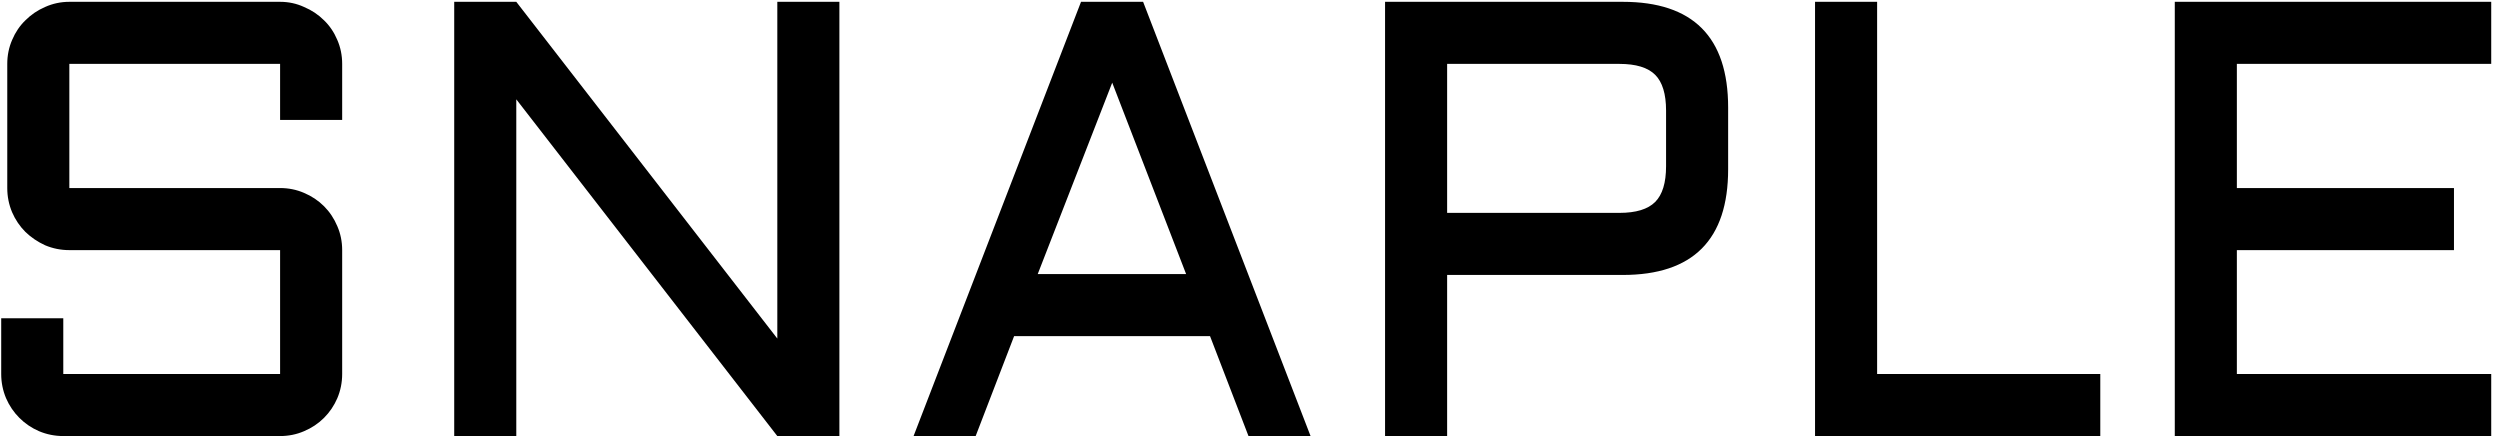<svg viewBox="0 0 258 45" fill="none" xmlns="http://www.w3.org/2000/svg">
<path d="M7.156 25.812C6.281 25.812 5.448 25.646 4.656 25.312C3.885 24.958 3.208 24.5 2.625 23.938C2.042 23.354 1.583 22.677 1.25 21.906C0.917 21.115 0.75 20.281 0.75 19.406V6.594C0.75 5.719 0.917 4.896 1.25 4.125C1.583 3.333 2.042 2.656 2.625 2.094C3.208 1.51 3.885 1.052 4.656 0.719C5.448 0.365 6.281 0.188 7.156 0.188H28.906C29.781 0.188 30.604 0.365 31.375 0.719C32.167 1.052 32.854 1.51 33.438 2.094C34.021 2.656 34.479 3.333 34.812 4.125C35.146 4.896 35.312 5.719 35.312 6.594V12.375H28.906V6.594H7.156V19.406H28.906C29.781 19.406 30.604 19.573 31.375 19.906C32.167 20.24 32.854 20.698 33.438 21.281C34.021 21.865 34.479 22.552 34.812 23.344C35.146 24.115 35.312 24.938 35.312 25.812V38.594C35.312 39.469 35.146 40.302 34.812 41.094C34.479 41.865 34.021 42.542 33.438 43.125C32.854 43.708 32.167 44.167 31.375 44.5C30.604 44.833 29.781 45 28.906 45H6.531C5.656 45 4.823 44.833 4.031 44.5C3.26 44.167 2.583 43.708 2 43.125C1.417 42.542 0.958 41.865 0.625 41.094C0.292 40.302 0.125 39.469 0.125 38.594V32.844H6.531V38.594H28.906V25.812H7.156ZM53.281 45H46.875V0.188H53.281L80.219 34.938V0.188H86.625V45H80.219L53.281 10.25V45ZM117.969 0.188L135.25 45H128.844L124.875 34.688H104.656L100.688 45H94.281L111.562 0.188H117.969ZM107.094 28.281H122.406L114.781 8.531L107.094 28.281ZM142.938 45V0.188H167.469C174.719 0.188 178.344 3.823 178.344 11.094V17.469C178.344 24.74 174.719 28.375 167.469 28.375H149.344V45H142.938ZM149.344 21.969H167.125C168.833 21.969 170.062 21.594 170.812 20.844C171.562 20.094 171.938 18.865 171.938 17.156V11.406C171.938 9.698 171.562 8.469 170.812 7.719C170.062 6.969 168.833 6.594 167.125 6.594H149.344V21.969ZM193.719 0.188V38.594H216.75V45H187.312V0.188H193.719ZM224.438 0.188H257.094V6.594H230.844V19.406H253.25V25.812H230.844V38.594H257.094V45H224.438V0.188Z" fill="currentcolor"/>
</svg>
